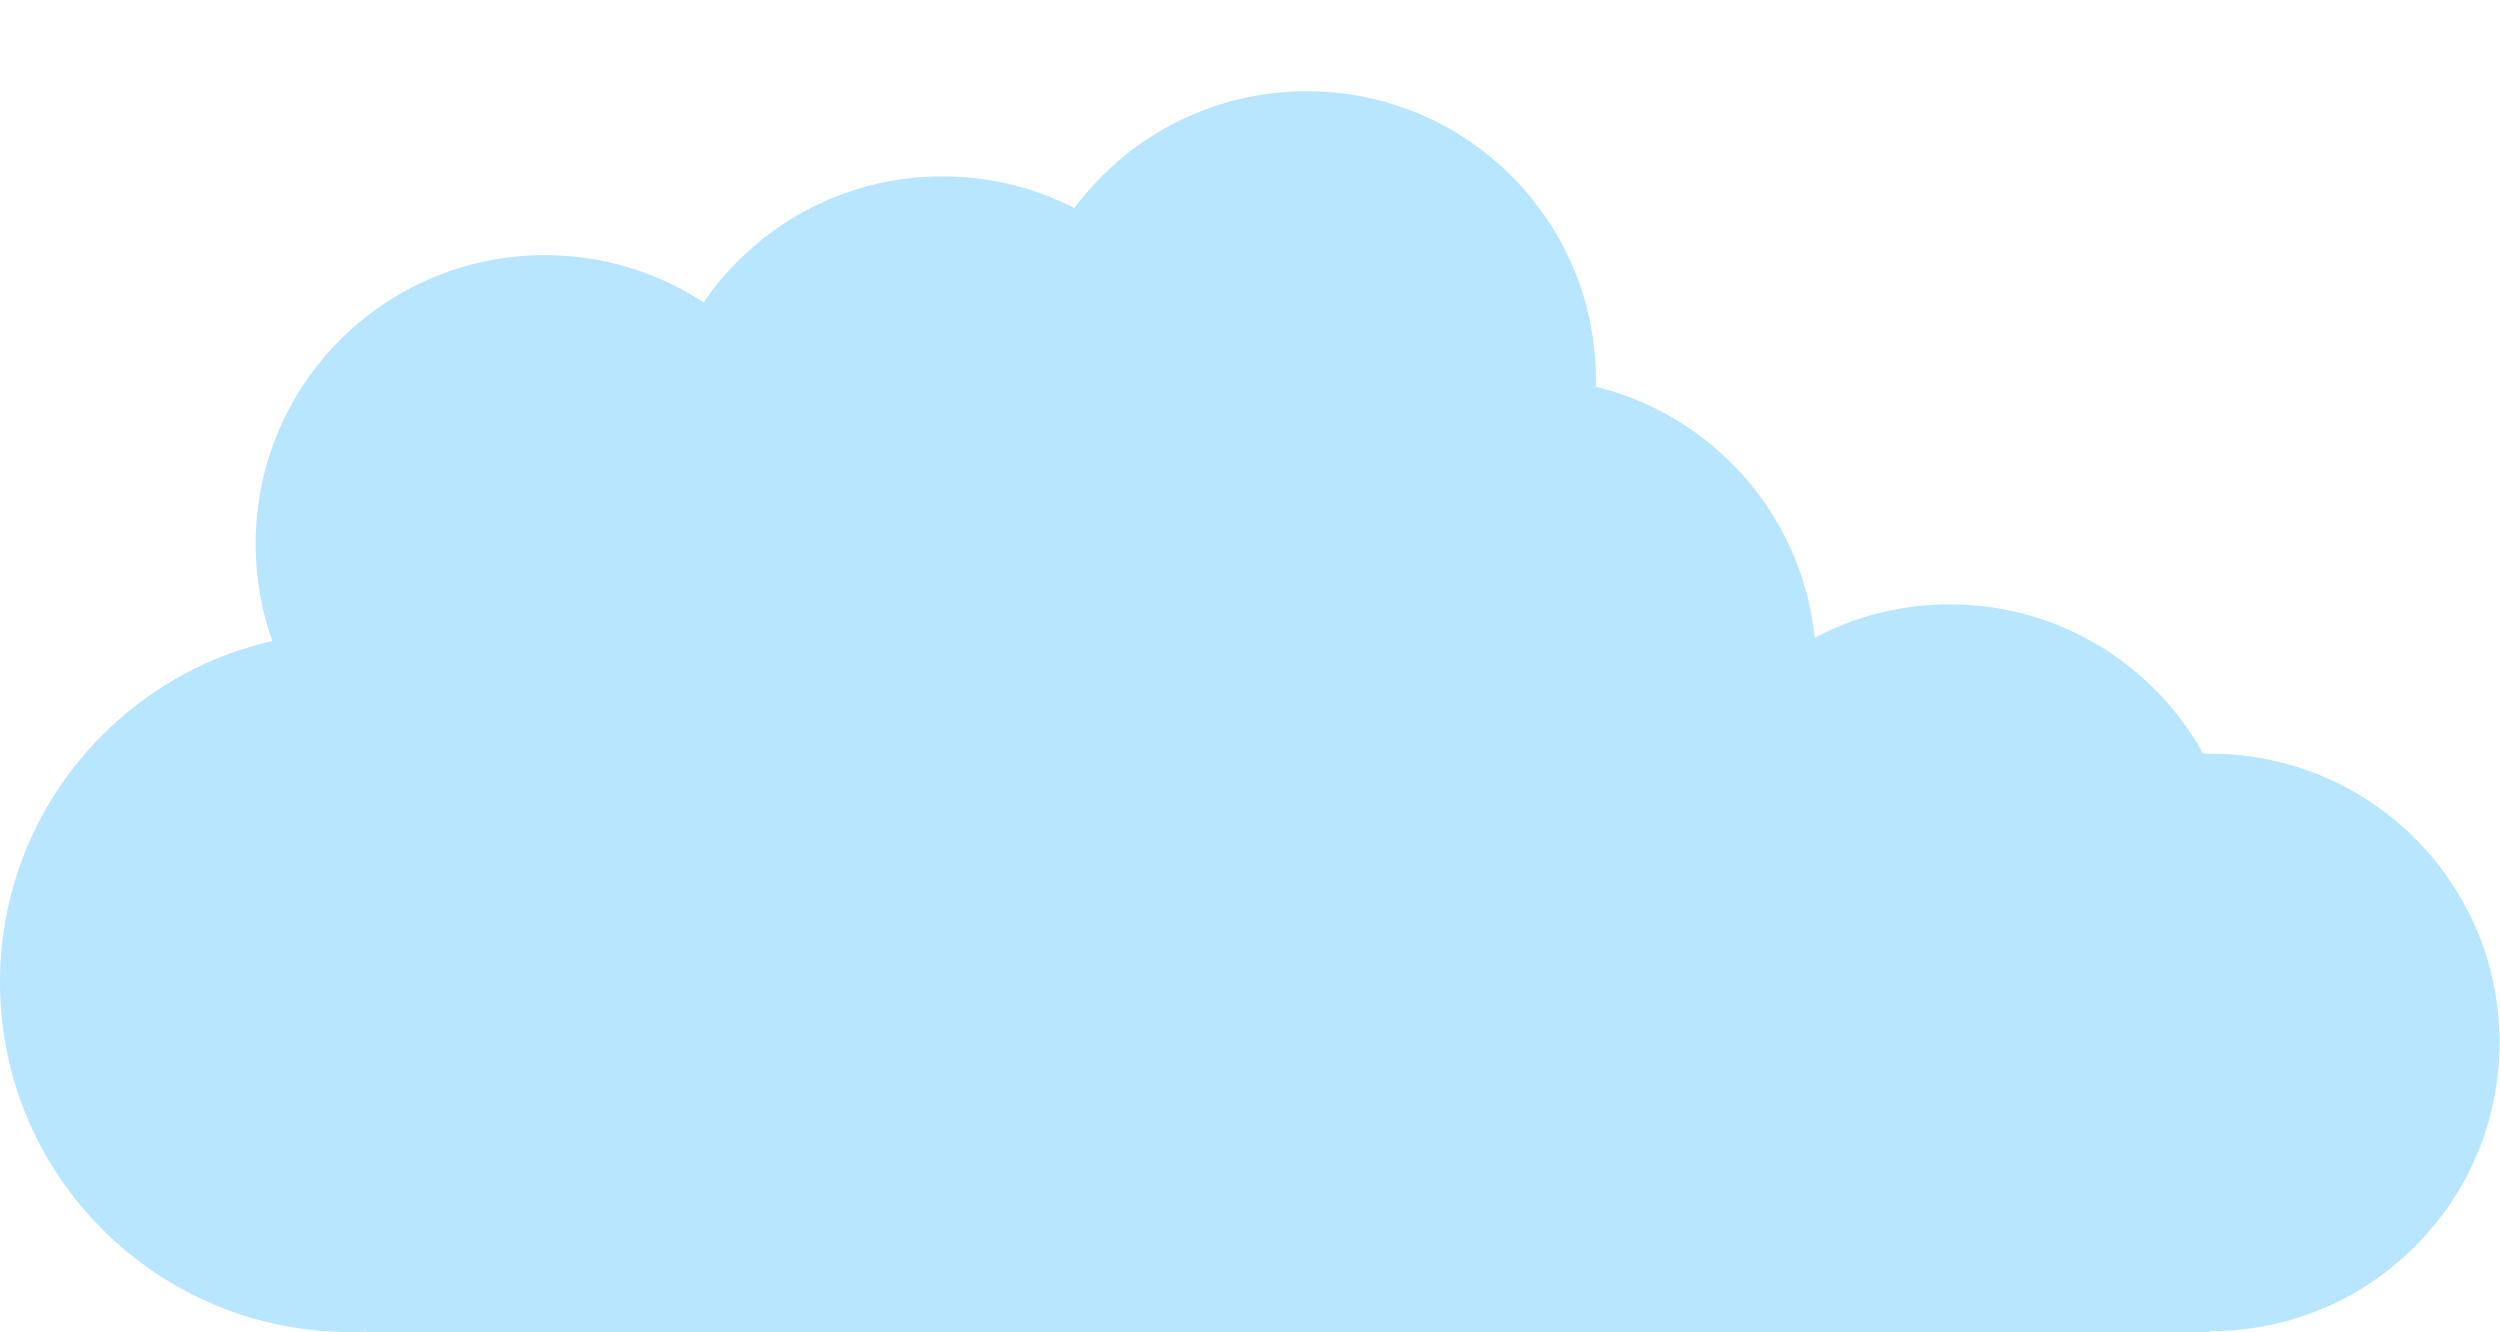 <?xml version="1.0" encoding="utf-8"?>
<svg version="1.1" id="레이어_1" xmlns="http://www.w3.org/2000/svg" xmlns:xlink="http://www.w3.org/1999/xlink" x="0px"
	 y="0px" viewBox="0 0 1066 568" style="enable-background:new 0 0 1066 568;" xml:space="preserve"  fill="none">
<path d="M716.1,378.8c0,68.1-102.3,123.3-228.5,123.3S259,446.9,259,378.8s102.3-123.3,228.5-123.3
	S716.1,310.7,716.1,378.8z" fill="#B8E5FF"/>
<ellipse cx="557.5" cy="265.9" rx="101.4" ry="101.2" fill="#B8E5FF"/>
<path d="M355.7,231.9c0,68-55.2,123.1-123.3,123.1C164.2,355,109,299.9,109,231.9c0-68,55.2-123.1,123.3-123.1
	C300.5,108.8,355.7,163.9,355.7,231.9z"  fill="#B8E5FF"/>
<path d="M299,418.8c0,82.4-66.9,149.2-149.5,149.2C66.9,568,0,501.2,0,418.8c0-82.4,66.9-149.2,149.5-149.2
	C232.1,269.5,299,336.3,299,418.8z"  fill="#B8E5FF"/>
<ellipse transform="matrix(0.722 -0.692 0.692 0.722 -116.606 637.364)" class="st0" cx="735.4" cy="463.9" rx="98.8" ry="102.4"  fill="#B8E5FF"/>
<path  d="M857.8,543.3c-26.4,24-90.3,26.4-114.4,0c-24-26.4,0.9-71.6,27.4-95.6c26.4-24,67.4-22,91.4,4.4
	C886.2,478.5,884.2,519.3,857.8,543.3z" fill="#B8E5FF"/>
<ellipse  cx="651.1" cy="284.5" rx="123.3" ry="123.1" fill="#B8E5FF"/>
<ellipse  cx="557.2" cy="162" rx="123.3" ry="123.1" fill="#B8E5FF"/>
<ellipse  cx="831.4" cy="380.8" rx="123.3" ry="123.1" fill="#B8E5FF"/>
<ellipse  cx="942.5" cy="444.5" rx="123.3" ry="123.1" fill="#B8E5FF"/>
<ellipse  cx="401.9" cy="198.3" rx="123.3" ry="123.1" fill="#B8E5FF"/>
<rect x="156" y="380.3"  width="786.1" height="187.7" fill="#B8E5FF"/>
</svg>
